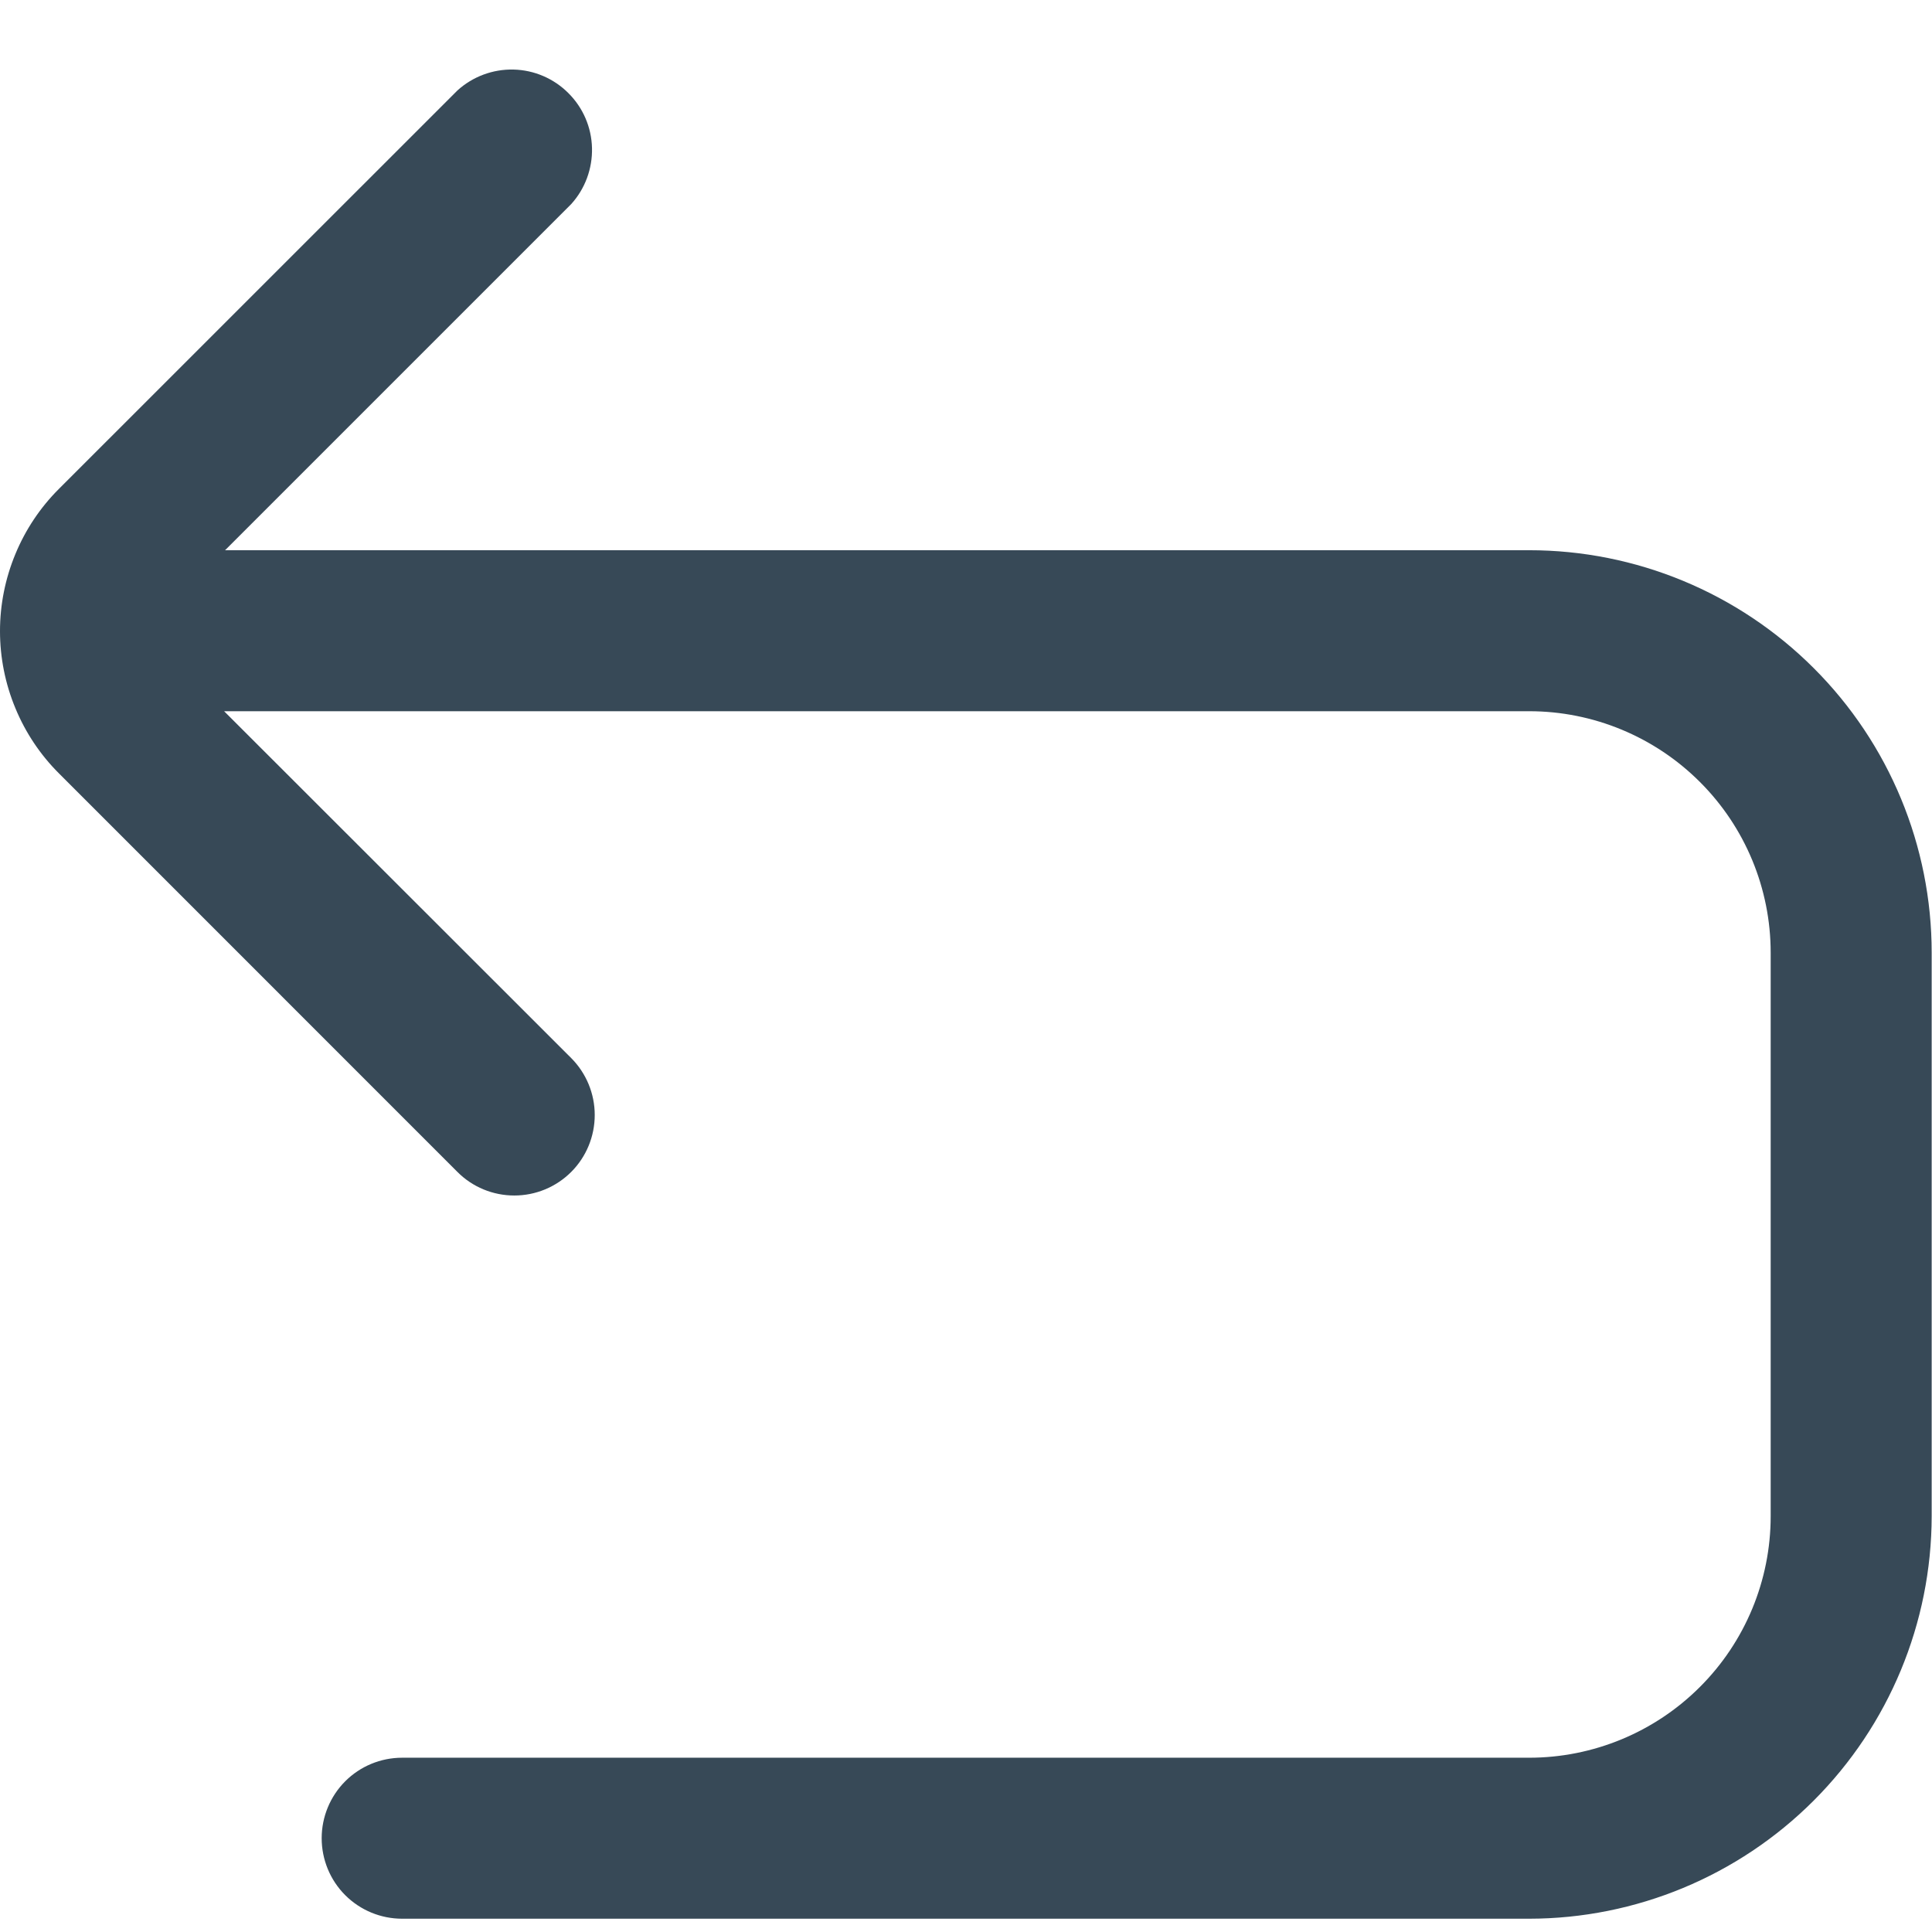 <svg width="24" height="24" viewBox="0 0 24 24" fill="none" xmlns="http://www.w3.org/2000/svg">
<path d="M7.096 14.558C6.908 14.746 6.654 14.851 6.389 14.851C6.123 14.851 5.869 14.746 5.682 14.558L0.733 9.608C0.5 9.376 0.316 9.1 0.191 8.797C0.065 8.494 0 8.168 0 7.84C0 7.512 0.065 7.187 0.191 6.883C0.316 6.58 0.5 6.304 0.733 6.072L5.683 1.123C5.873 0.951 6.122 0.858 6.379 0.864C6.635 0.87 6.88 0.975 7.061 1.157C7.243 1.338 7.348 1.582 7.354 1.839C7.36 2.096 7.268 2.345 7.096 2.535L2.796 6.835H18.996C20.322 6.835 21.593 7.362 22.531 8.3C23.469 9.237 23.996 10.509 23.996 11.835V18.835C23.994 20.161 23.467 21.431 22.529 22.369C21.592 23.306 20.321 23.834 18.996 23.835H4.996C4.73 23.835 4.476 23.73 4.288 23.542C4.101 23.355 3.996 23.1 3.996 22.835C3.996 22.57 4.101 22.316 4.288 22.128C4.476 21.94 4.73 21.835 4.996 21.835H18.996C19.791 21.835 20.554 21.519 21.117 20.956C21.68 20.394 21.996 19.631 21.996 18.835V11.835C21.996 11.039 21.68 10.276 21.117 9.714C20.554 9.151 19.791 8.835 18.996 8.835H2.784L7.096 13.144C7.283 13.332 7.388 13.586 7.388 13.851C7.388 14.116 7.283 14.371 7.096 14.558Z" fill="#374957"/>
</svg>
